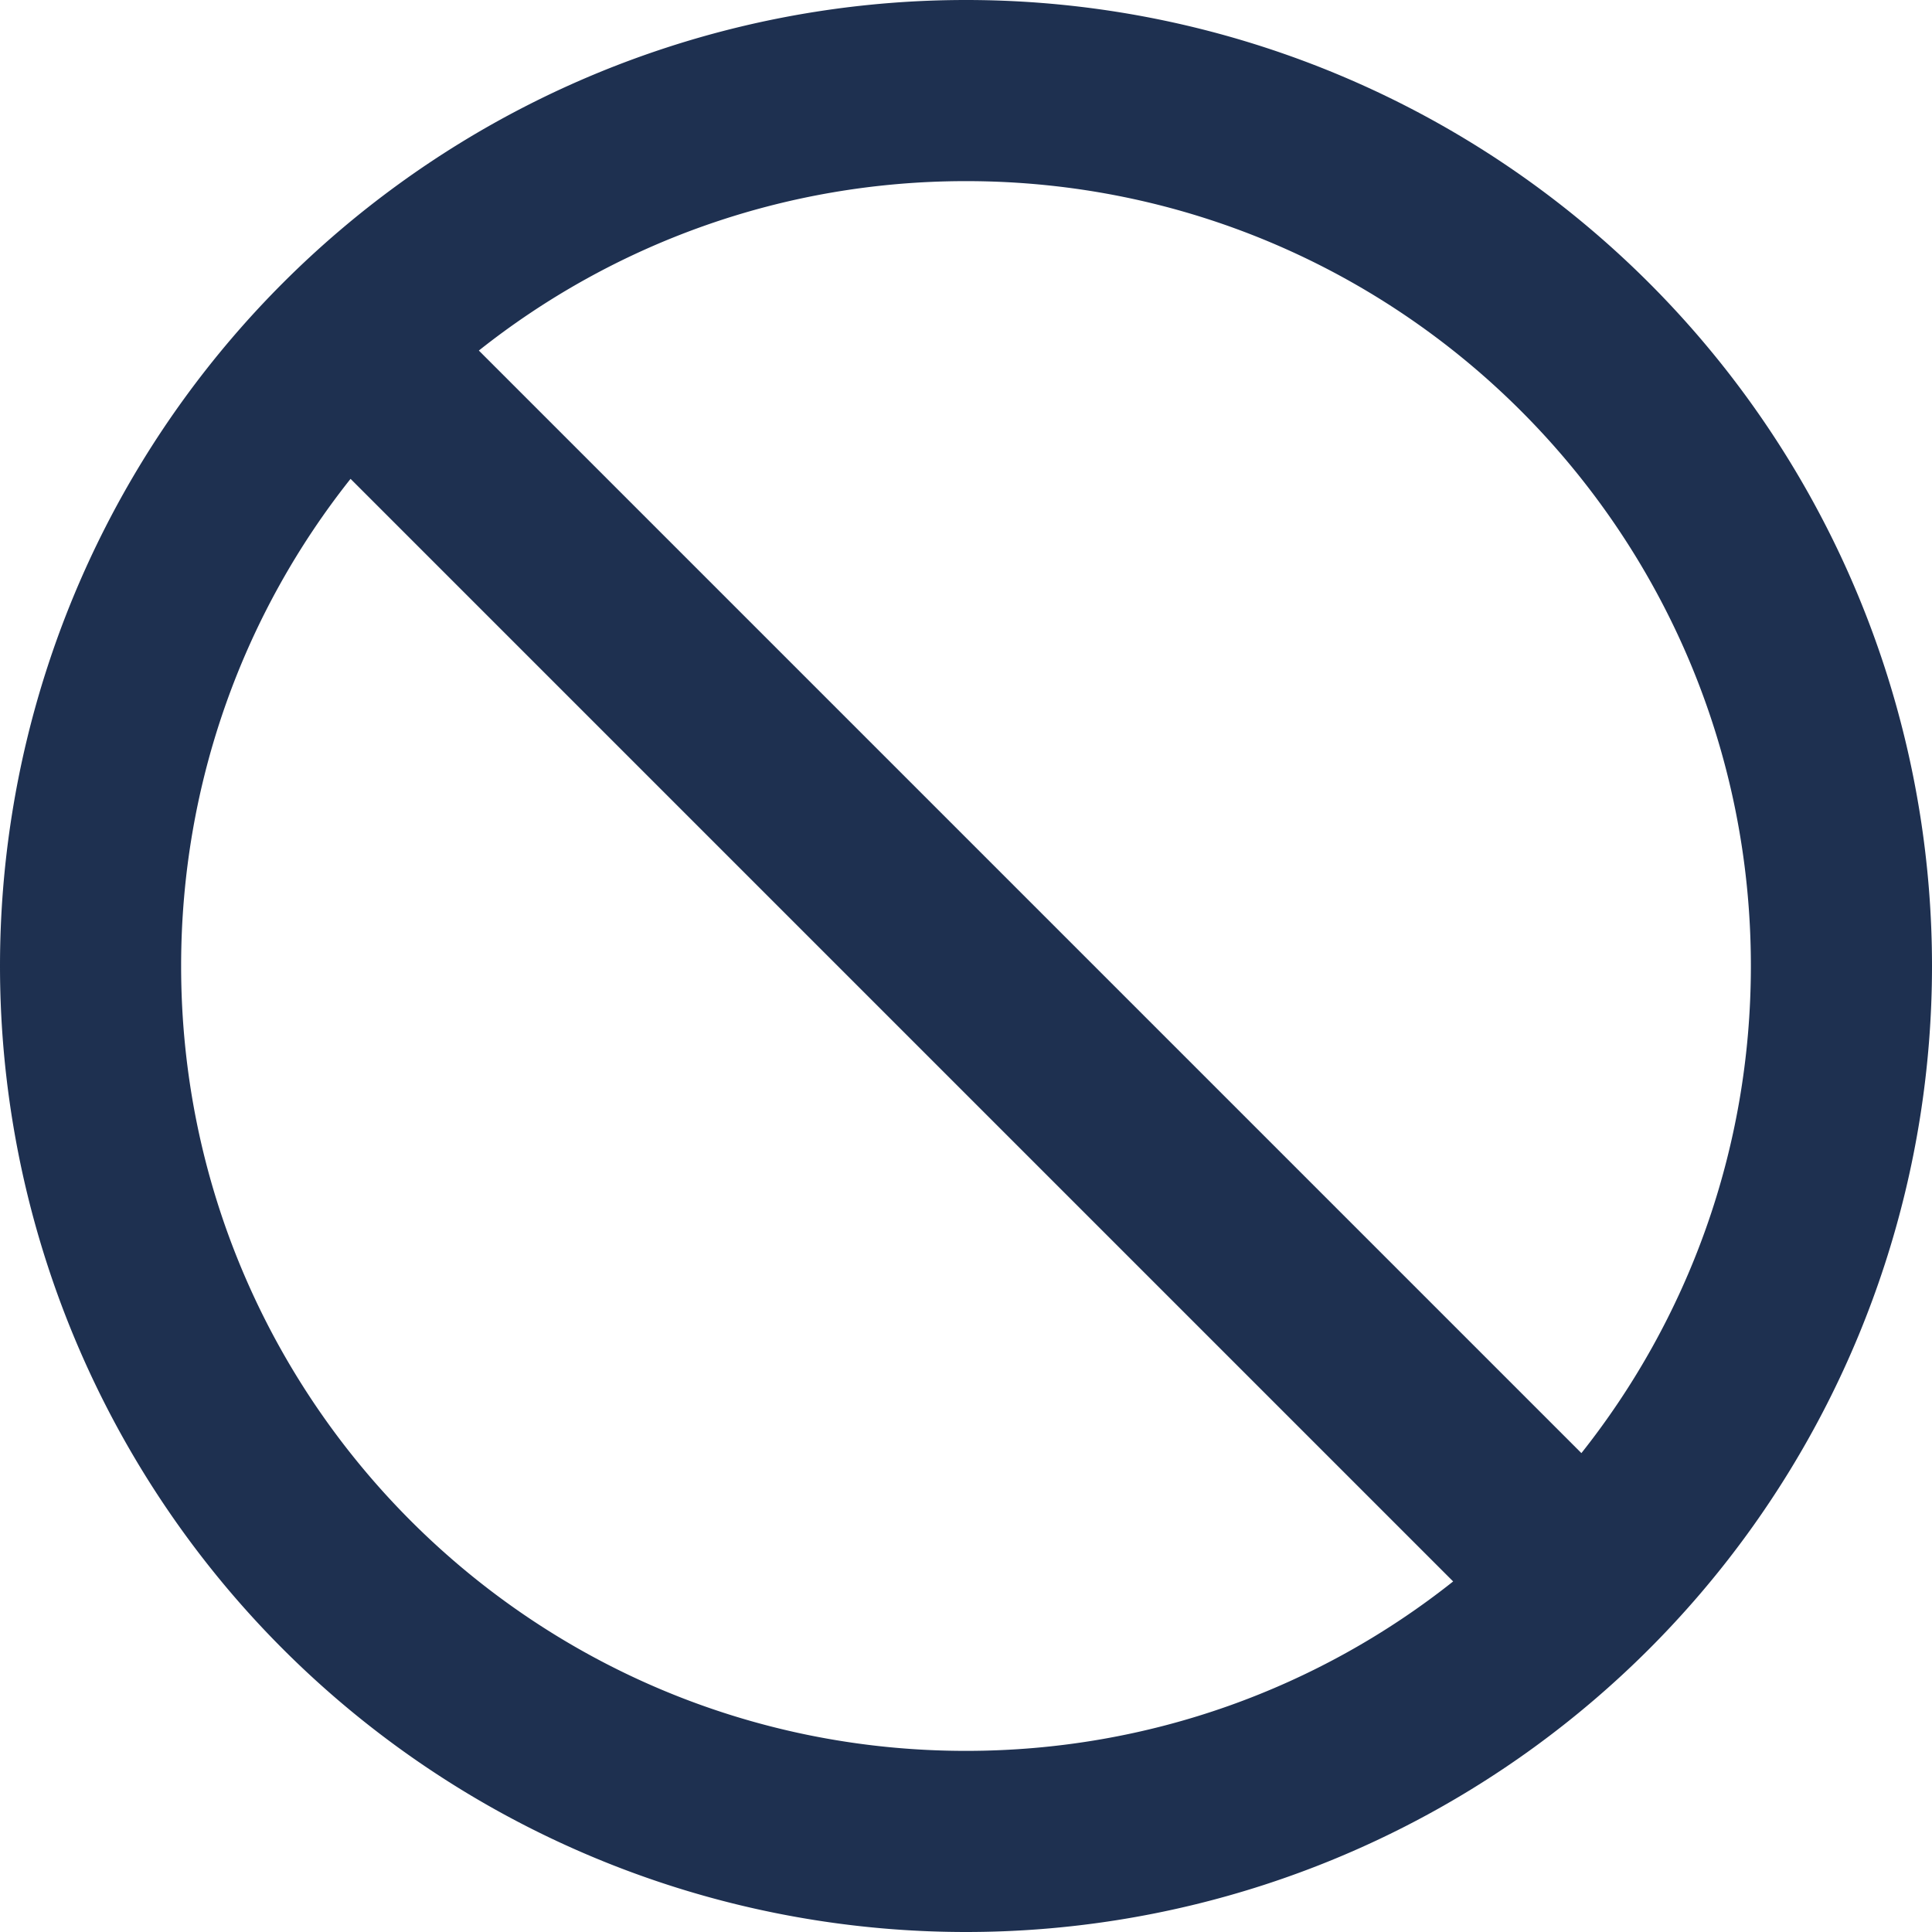 <svg height="16" viewBox="0 0 512 512" width="16" xmlns="http://www.w3.org/2000/svg"><path d="m385.1 419.1-292.2-292.2c-28.1 35.4-44.9 80.3-44.9 129.1 0 114.9 93.1 208 208 208 48.8 0 93.7-16.8 129.1-44.9zm33.9-33.9c28.2-35.5 45-80.4 45-129.2 0-114.9-93.1-208-208-208-48.8 0-93.7 16.8-129.1 44.9l292.2 292.2zm-419-129.2a256 256 0 1 1 512 0 256 256 0 1 1 -512 0z" fill="#1e3050"/></svg>